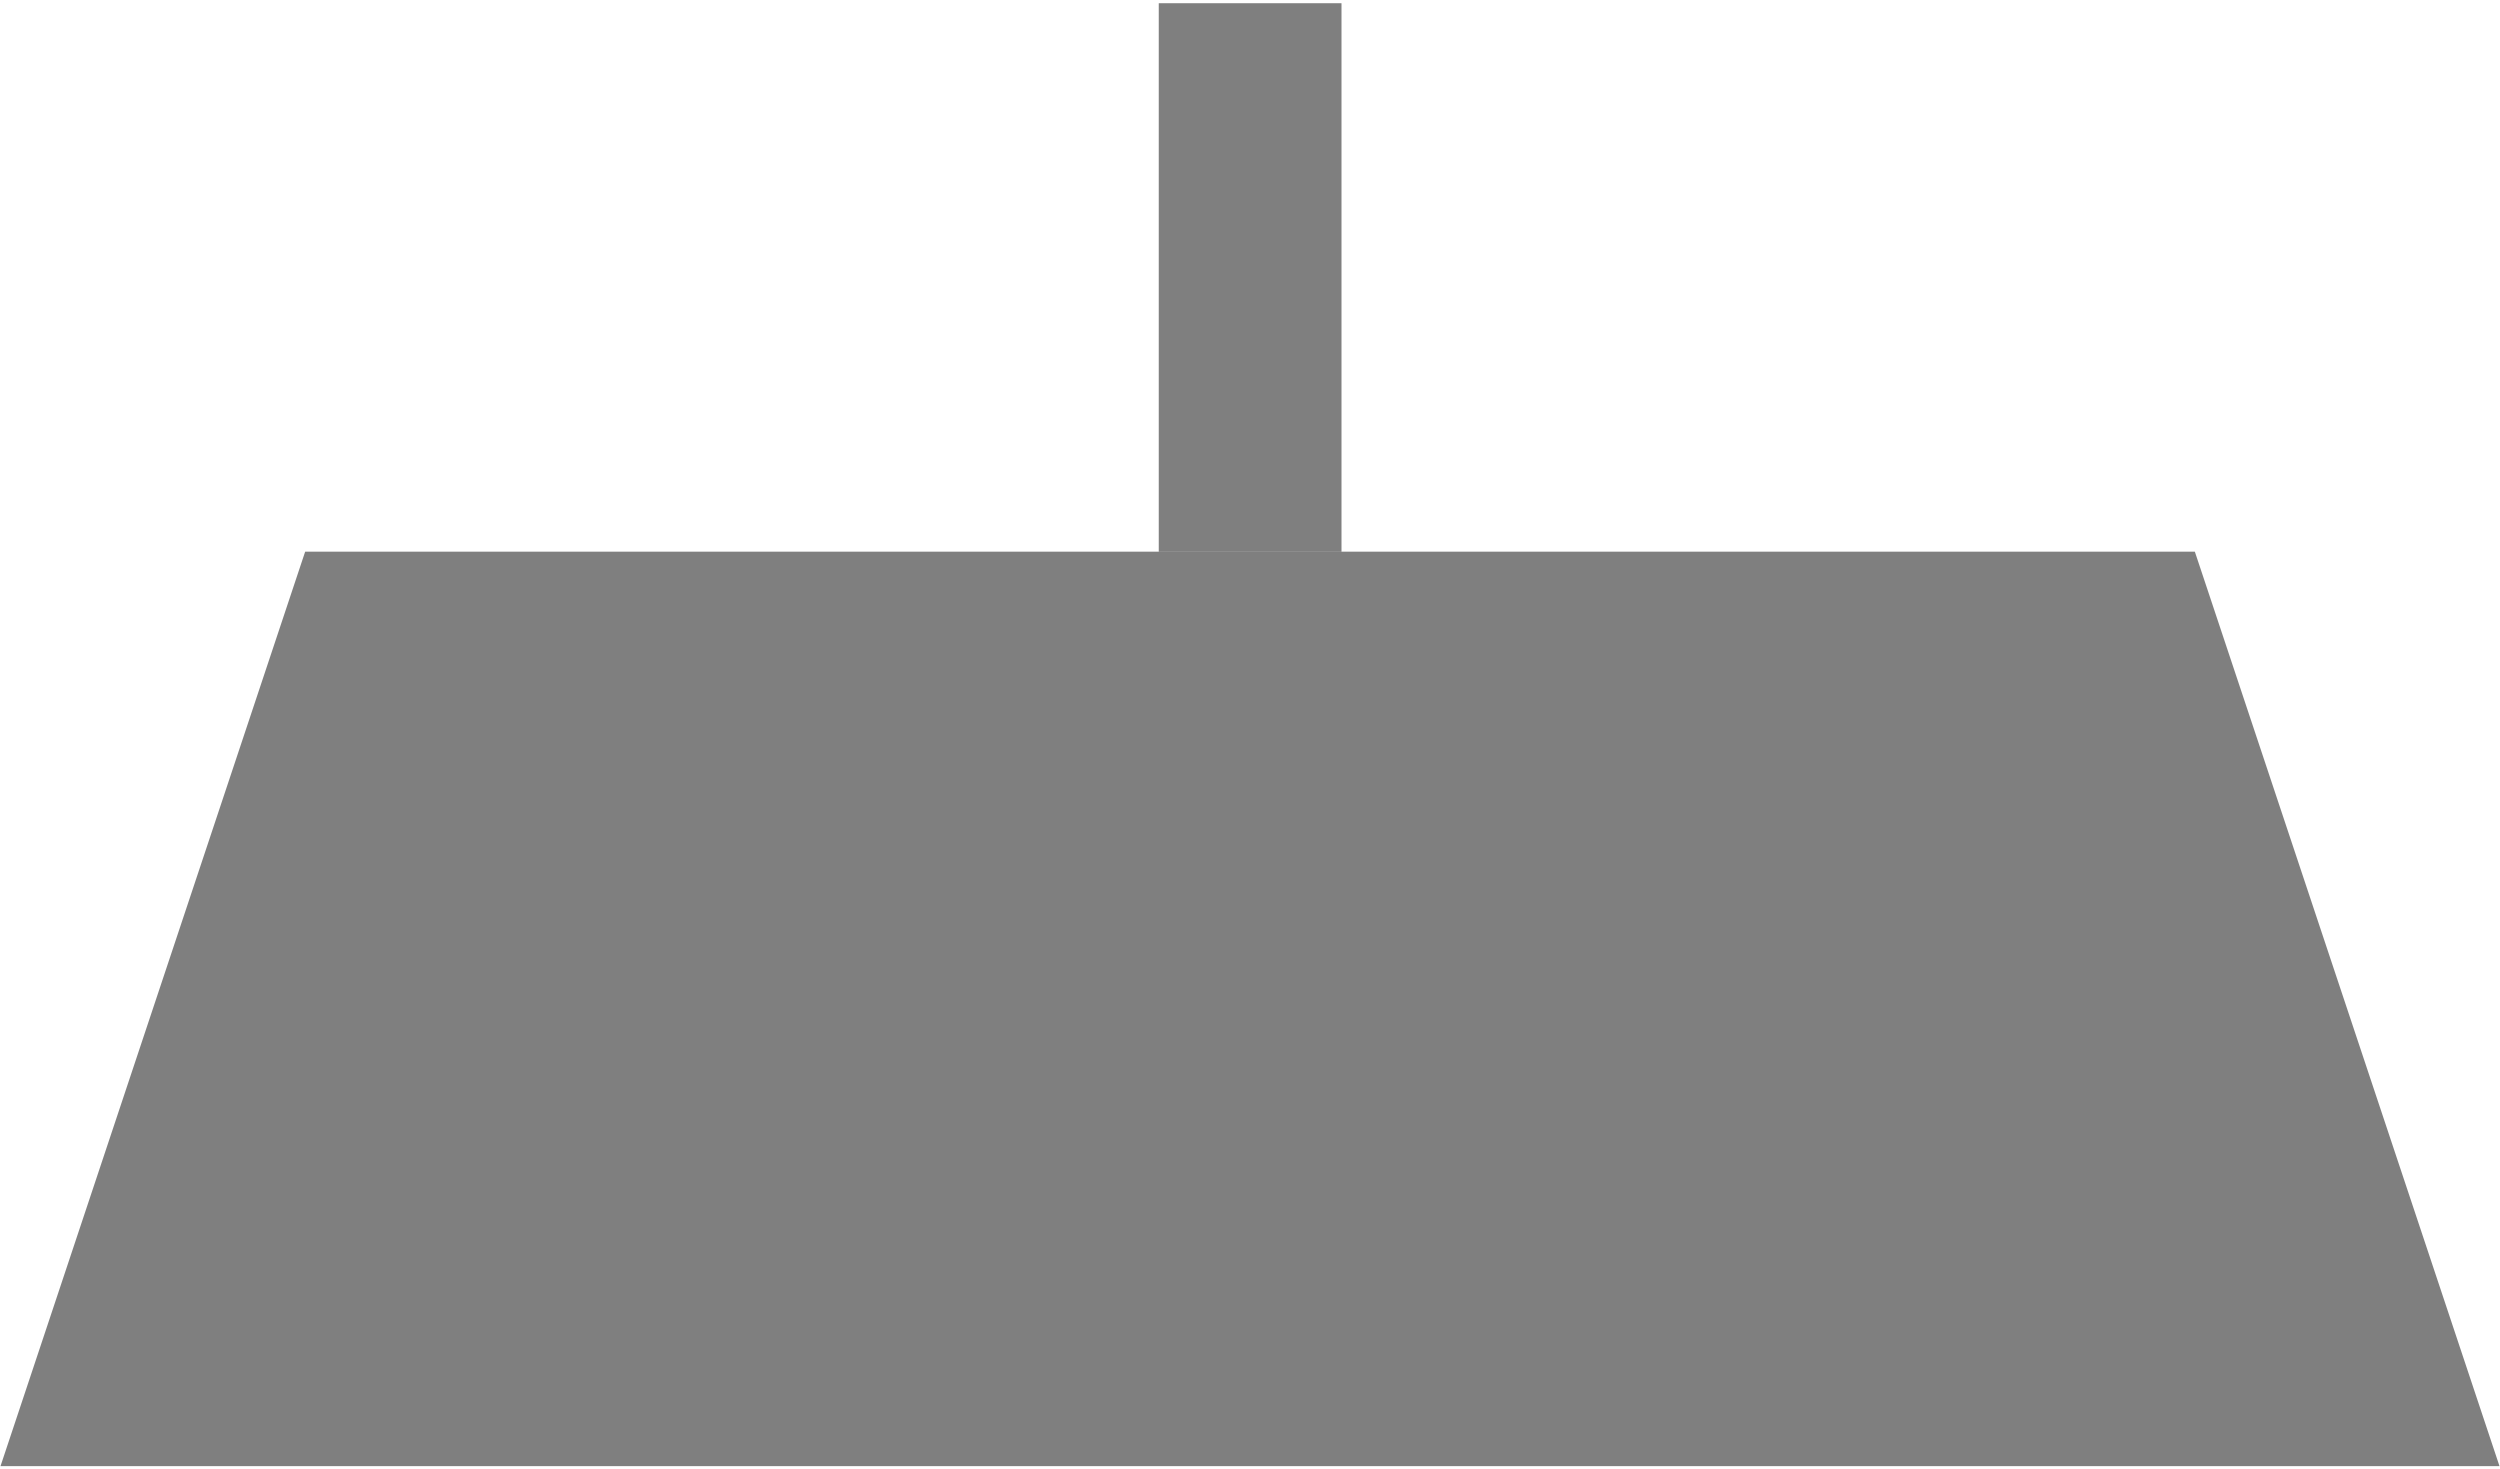 <?xml version="1.0" encoding="UTF-8"?>
<!DOCTYPE svg PUBLIC "-//W3C//DTD SVG 1.0//EN" "http://www.w3.org/TR/2001/REC-SVG-20010904/DTD/svg10.dtd">
<!-- Creator: CorelDRAW X6 -->
<svg xmlns="http://www.w3.org/2000/svg" xml:space="preserve" width="97px" height="57px" version="1.0" shape-rendering="geometricPrecision" text-rendering="geometricPrecision" image-rendering="optimizeQuality" fill-rule="evenodd" clip-rule="evenodd"
viewBox="0 0 9700 5679"
 xmlns:xlink="http://www.w3.org/1999/xlink">
 <g id="_0312.cgm:type:overlay">
  <IC_ColorNameTable/>
  <PictureProperties/>
  <polygon fill="#000001" fill-opacity="0.502" points="8516,2130 1184,2130 2,5678 9698,5678 "/>
  <polygon fill="#000001" fill-opacity="0.502" points="4496,2130 4496,2 5205,2 5205,2130 "/>
 </g>
</svg>
